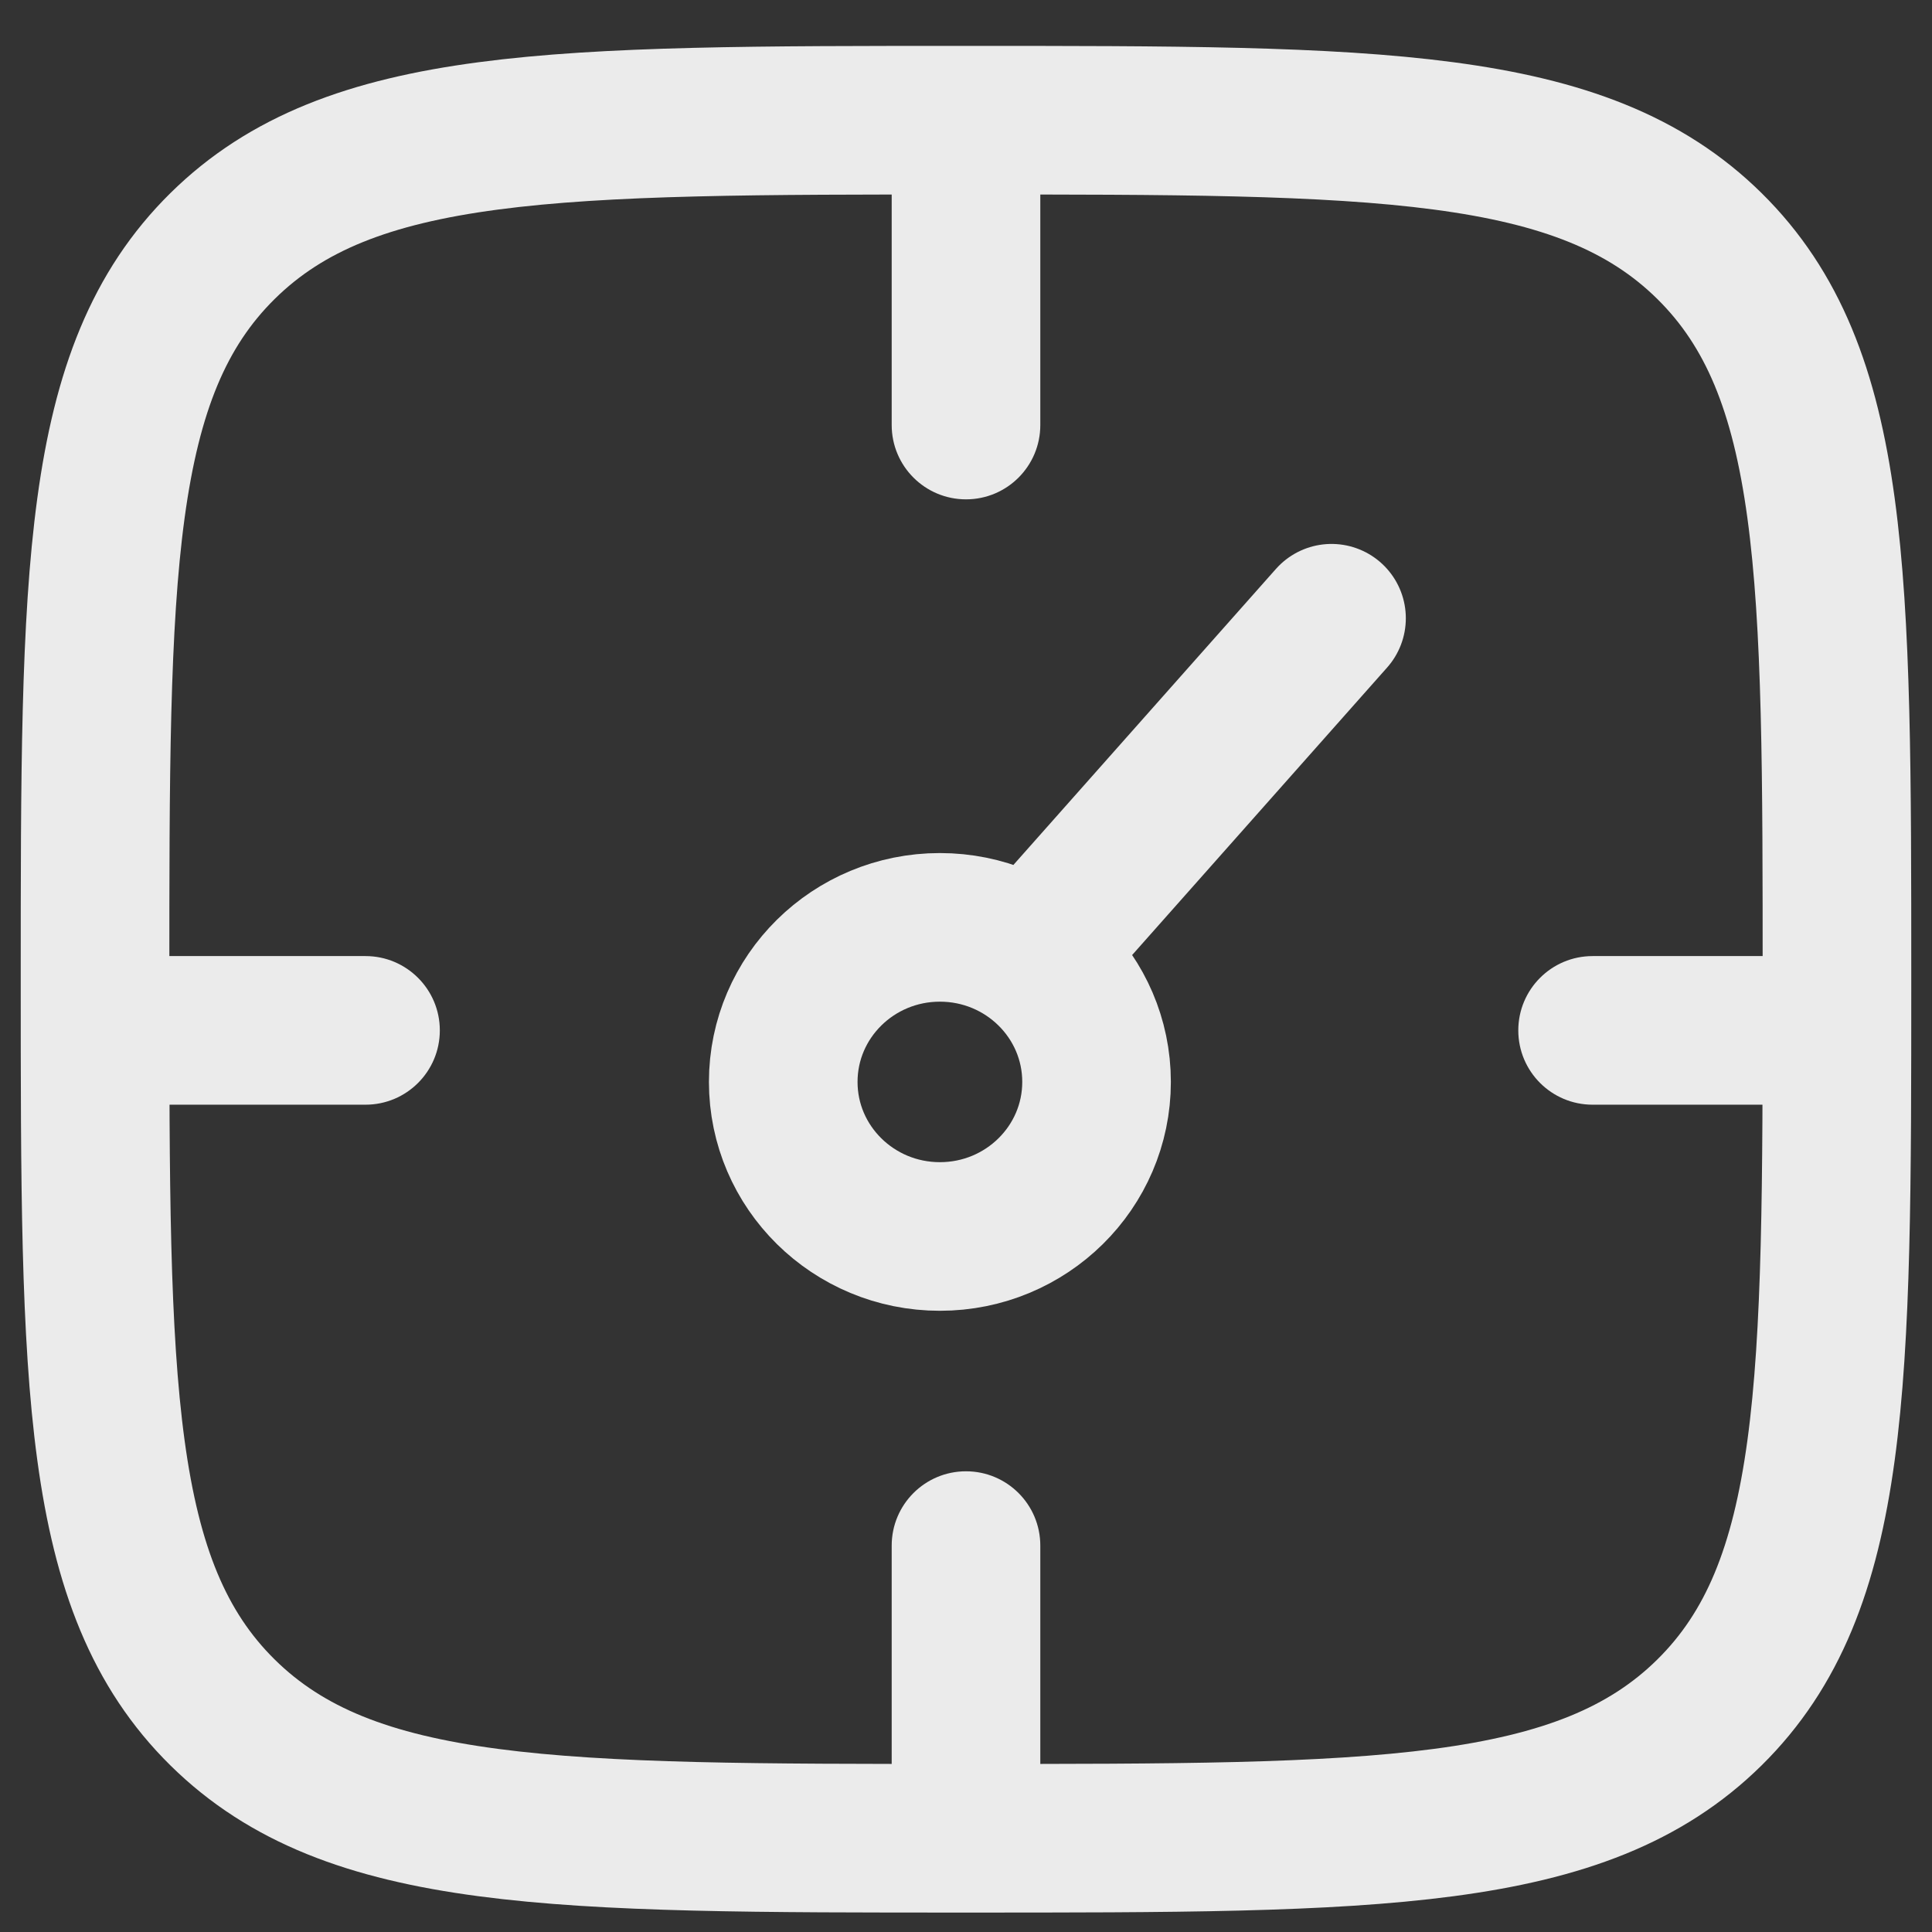 <svg width="52" height="52" viewBox="0 0 52 52" fill="none" xmlns="http://www.w3.org/2000/svg">
<rect x="0" y="0" width="52" height="52" fill="#333333" stroke="none"/>
<path d="M28.459 24.96L35.838 16.64M29.514 29.12C29.514 31.417 27.626 33.28 25.297 33.28C22.969 33.28 21.081 31.417 21.081 29.12C21.081 26.822 22.969 24.96 25.297 24.96C27.626 24.96 29.514 26.822 29.514 29.12Z" stroke="#EBEBEB" stroke-width="4" stroke-linecap="round"/>
<path d="M2.558 26.356C2.558 15.457 2.558 10.007 5.991 6.621C9.424 3.235 14.949 3.235 26 3.235C37.051 3.235 42.576 3.235 46.009 6.621C49.442 10.007 49.442 15.457 49.442 26.356C49.442 37.256 49.442 42.705 46.009 46.092C42.576 49.477 37.051 49.477 26 49.477C14.949 49.477 9.424 49.477 5.991 46.092C2.558 42.705 2.558 37.256 2.558 26.356Z" stroke="#EBEBEB" stroke-width="4"/>
<path d="M24 11.44C24 12.545 24.895 13.44 26 13.44C27.105 13.44 28 12.545 28 11.44H24ZM26 4.507H24V11.44H26H28V4.507H26Z" fill="#EBEBEB"/>
<path d="M24 41.6C24 40.495 24.895 39.6 26 39.6C27.105 39.6 28 40.495 28 41.6H24ZM26 48.533H24V41.6H26H28V48.533H26Z" fill="#EBEBEB"/>
<path d="M9.838 25.733C10.942 25.733 11.838 26.629 11.838 27.733C11.838 28.838 10.942 29.733 9.838 29.733V25.733ZM2.811 27.733V25.733H9.838V27.733V29.733H2.811V27.733Z" fill="#EBEBEB"/>
<path d="M42.865 29.733C41.76 29.733 40.865 28.838 40.865 27.733C40.865 26.629 41.76 25.733 42.865 25.733V29.733ZM49.892 27.733V29.733H42.865V27.733V25.733H49.892V27.733Z" fill="#EBEBEB"/>
</svg>

